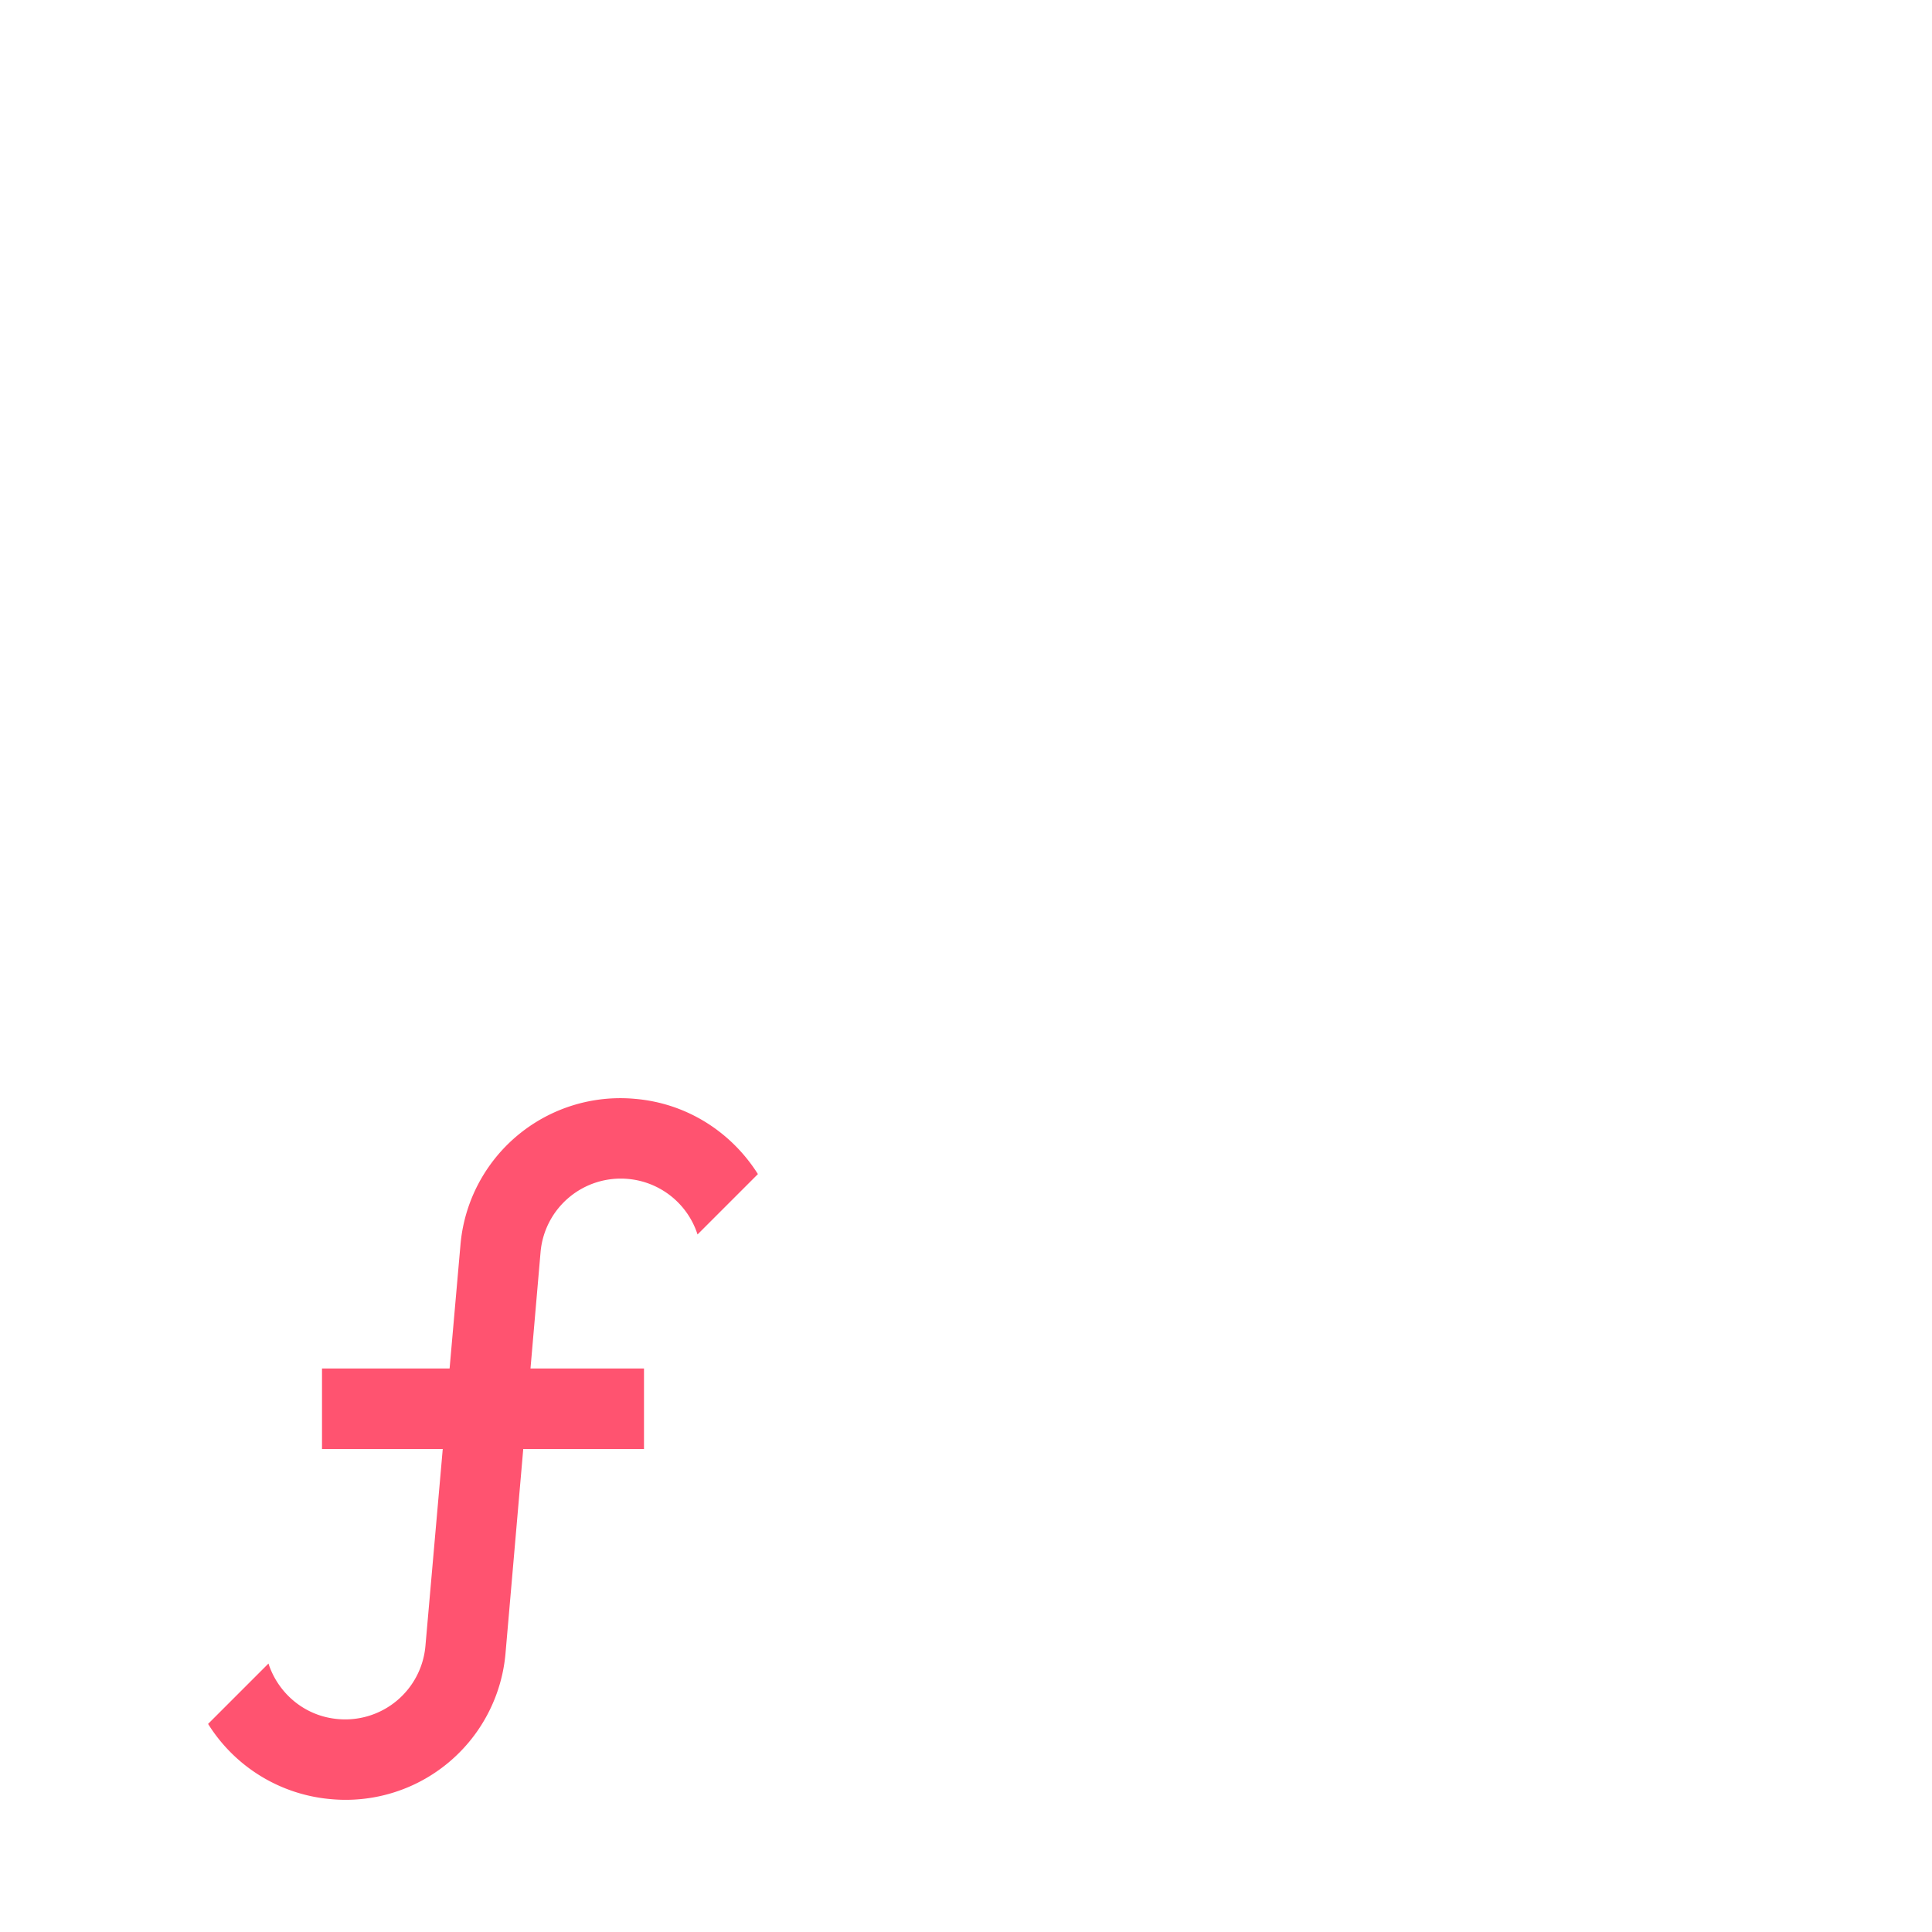 <svg xmlns="http://www.w3.org/2000/svg" width="16" height="16" data-big="true" viewBox="0 0 24 24"><path fill="#FF5370" d="M7.8 14.645a1 1 0 0 0-1.085.91L6.59 17H8v1H6.5l-.22 2.535a1.993 1.993 0 0 1-2.165 1.815 2 2 0 0 1-1.53-.935l.75-.75c.12.37.45.655.865.69a1 1 0 0 0 1.085-.91L5.5 18H4v-1h1.585l.135-1.535a1.993 1.993 0 0 1 2.165-1.815c.655.055 1.205.42 1.53.935l-.75.75a1 1 0 0 0-.865-.69"/></svg>
